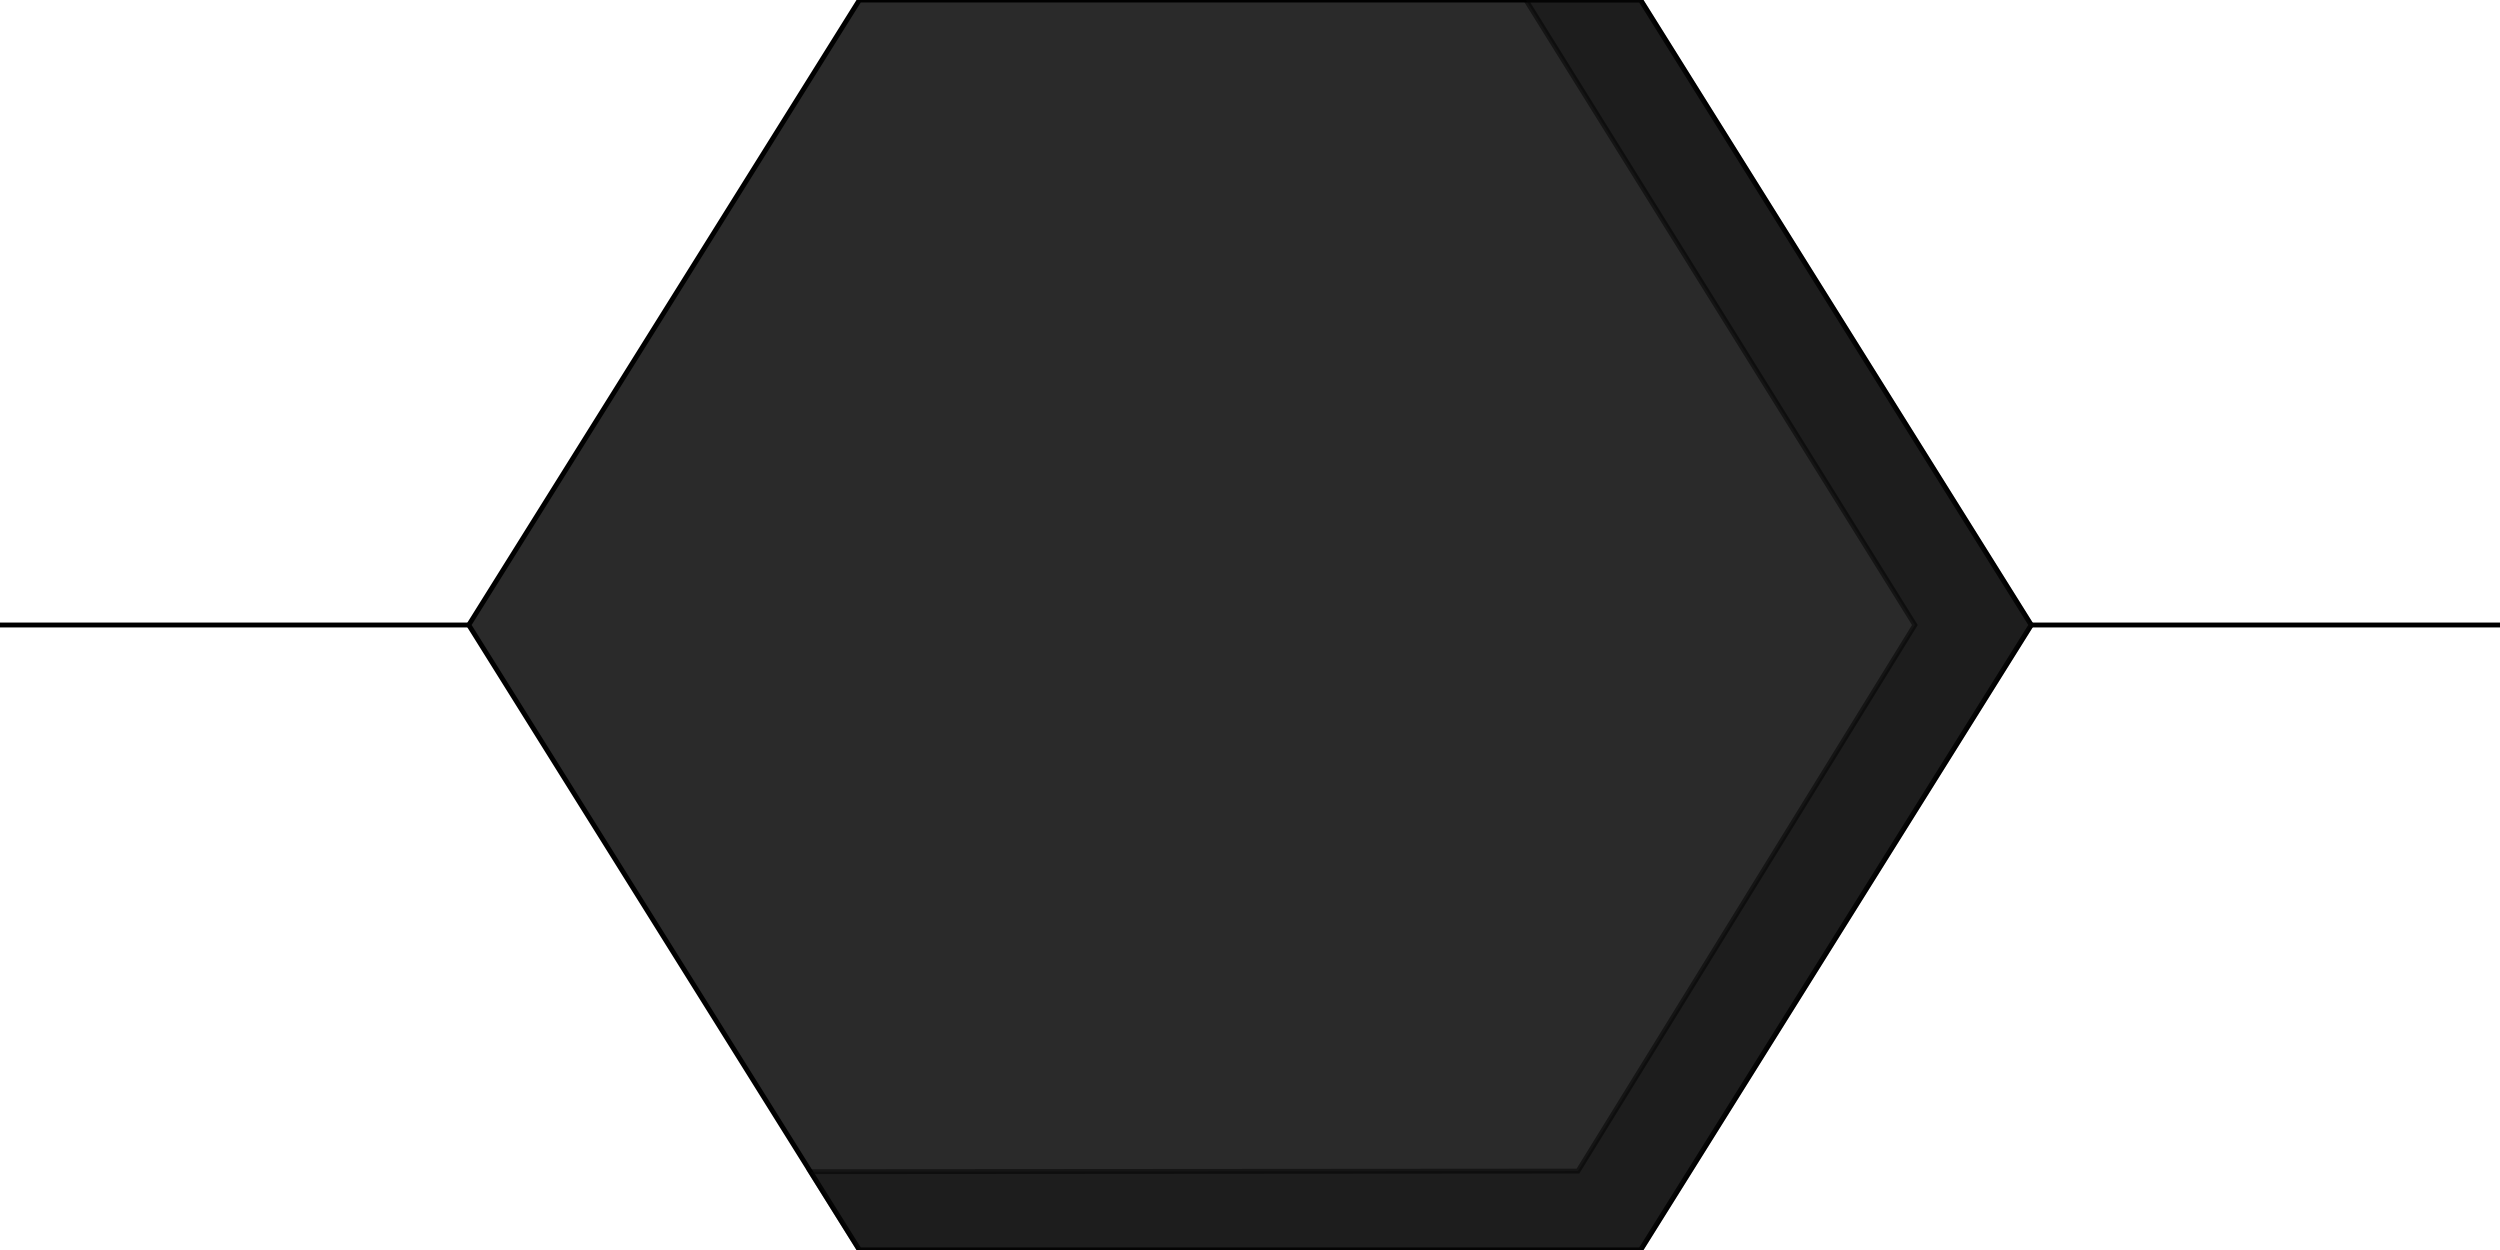 <?xml version="1.0" encoding="utf-8"?>
<!-- Generator: Adobe Illustrator 16.0.0, SVG Export Plug-In . SVG Version: 6.00 Build 0)  -->
<!DOCTYPE svg PUBLIC "-//W3C//DTD SVG 1.1//EN" "http://www.w3.org/Graphics/SVG/1.1/DTD/svg11.dtd">
<svg version="1.1" id="Layer_1" xmlns="http://www.w3.org/2000/svg" xmlns:xlink="http://www.w3.org/1999/xlink" x="0px" y="0px"
	 width="512px" height="256px" viewBox="0 0 512 256" enable-background="new 0 0 512 256" xml:space="preserve">
<polygon fill="#2A2A2A" stroke="#000000" stroke-miterlimit="10" points="176,256 96,128 176,0 336,0 416,128 336,256 "/>
<line fill="none" stroke="#000000" stroke-miterlimit="10" x1="0" y1="128" x2="96" y2="128"/>
<line fill="none" stroke="#000000" stroke-miterlimit="10" x1="416" y1="128" x2="512" y2="128"/>
<polygon opacity="0.5" fill="#111111" stroke="#000000" stroke-miterlimit="10" points="336,256 176,256 165.973,239.957 
	323.167,239.839 392.167,128 312.5,0 336,0 416,128 "/>
</svg>
